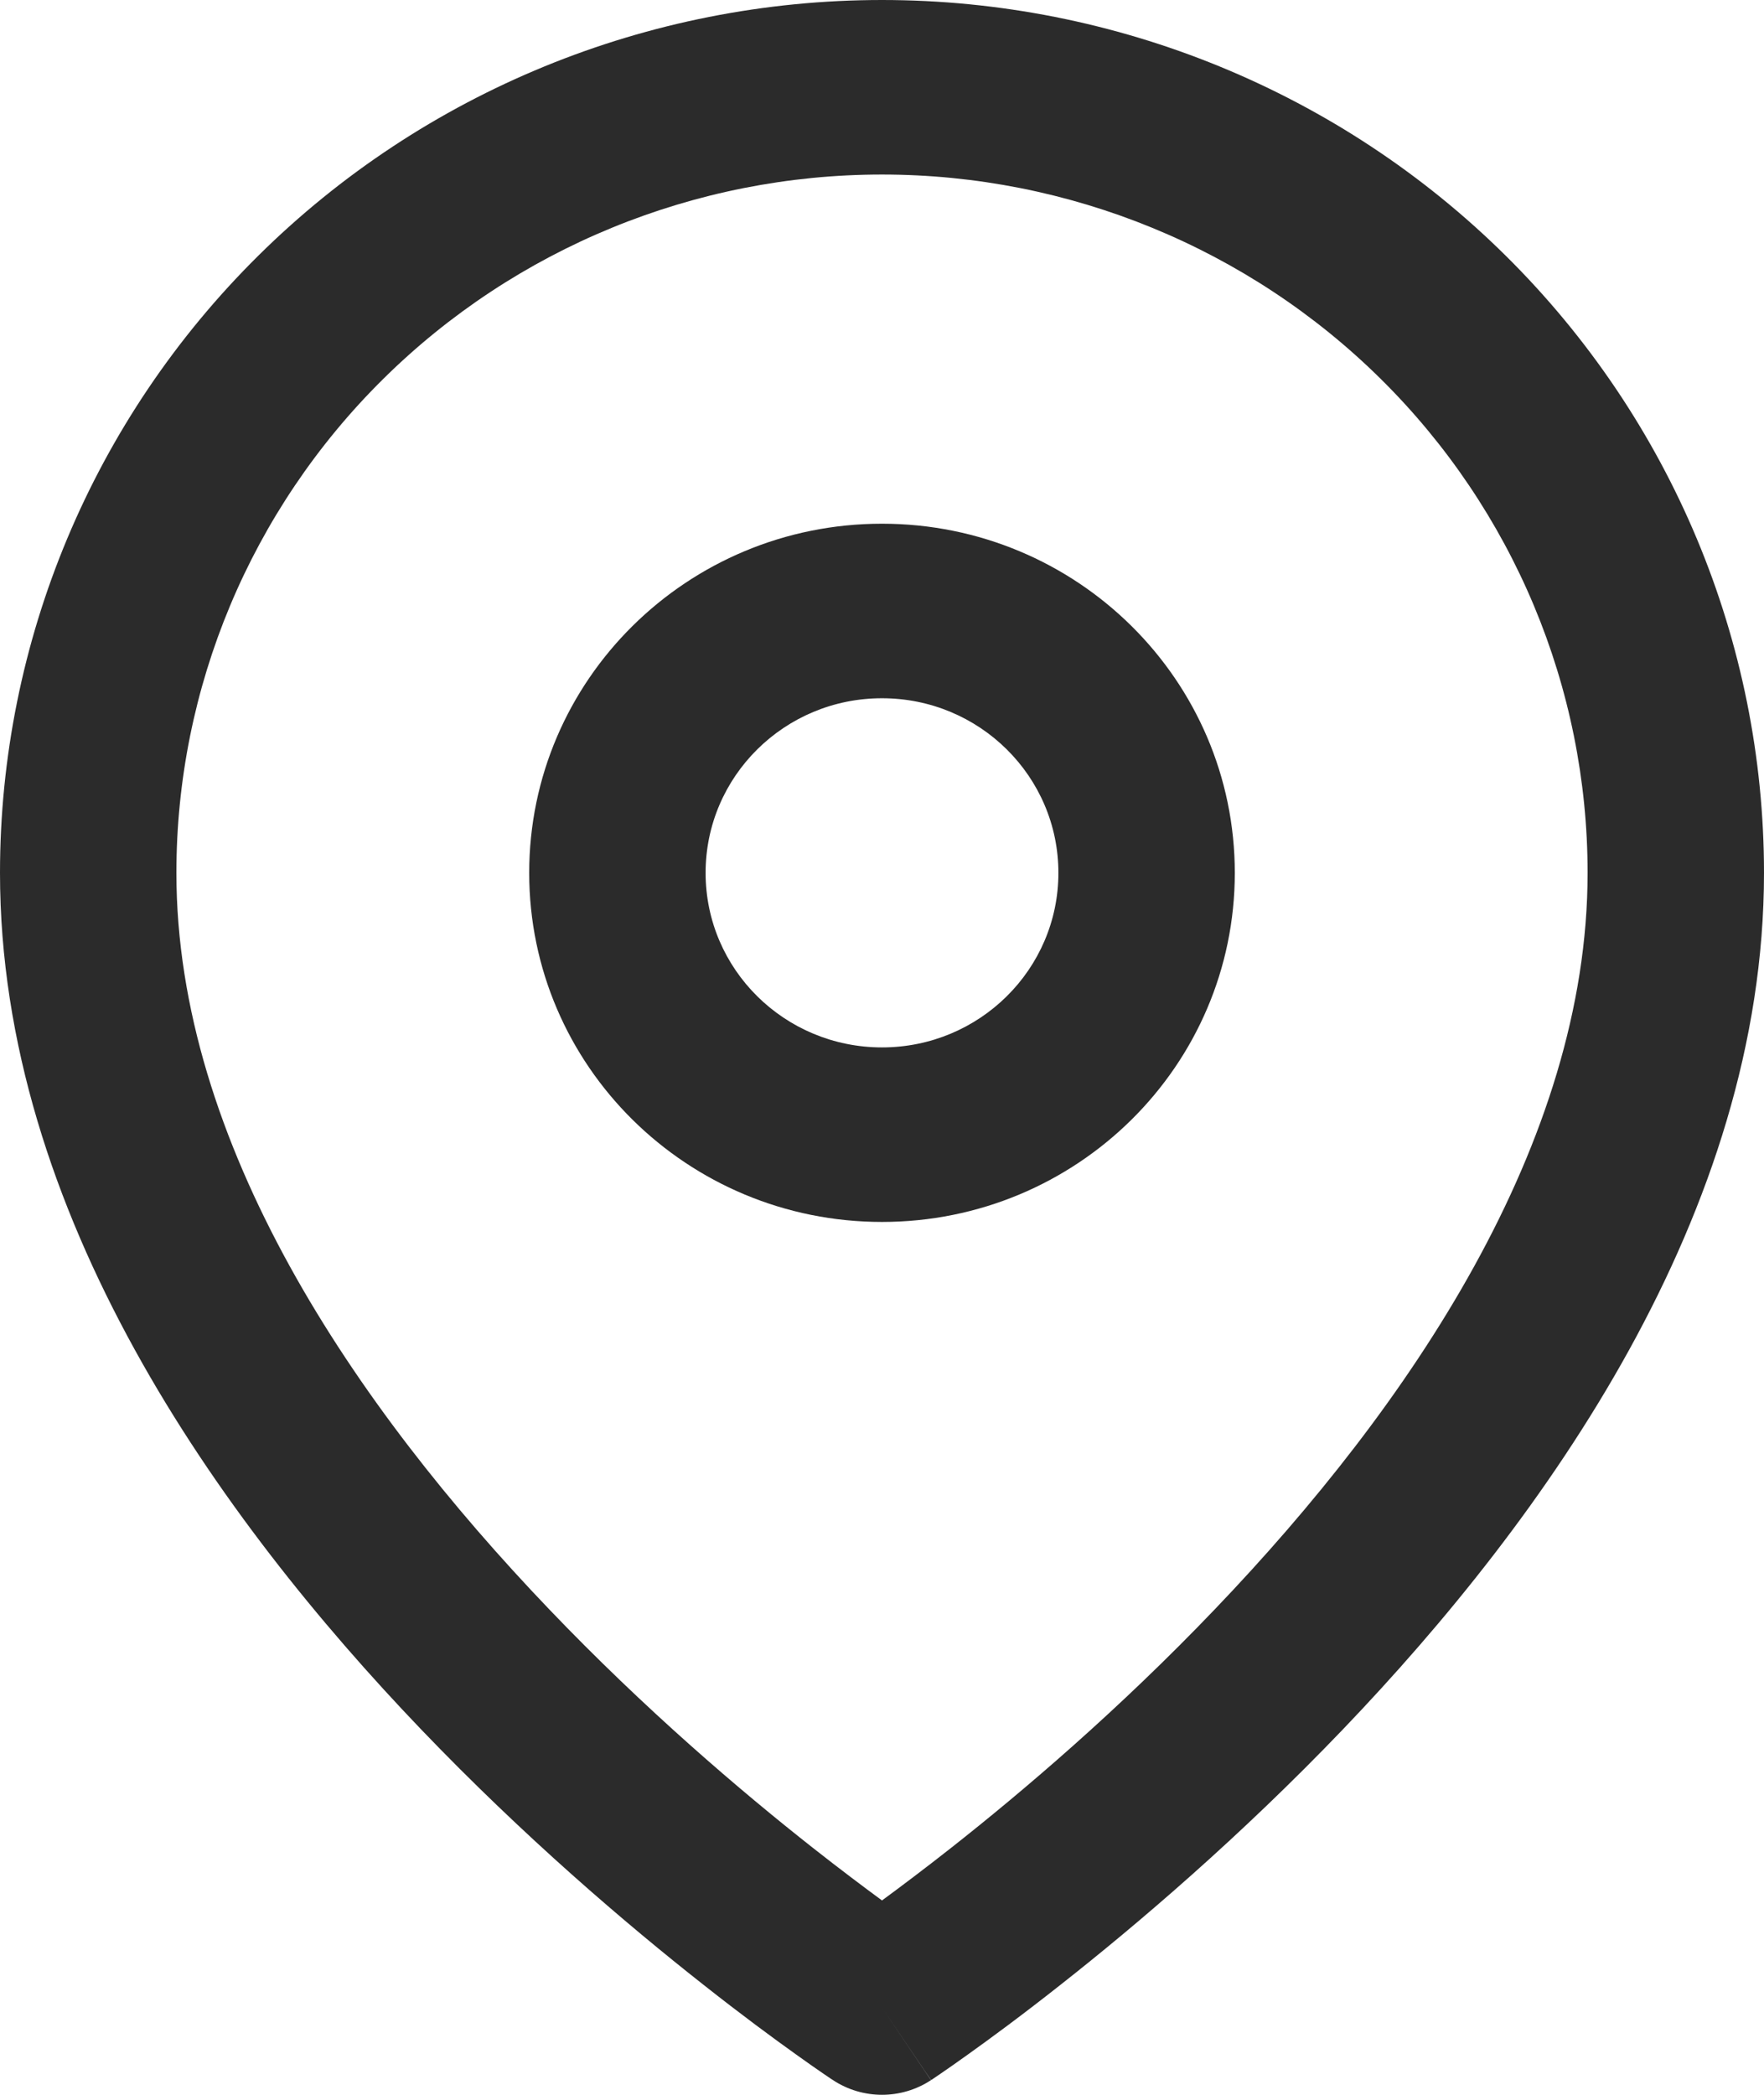 <svg width="16" height="19" viewBox="0 0 16 19" fill="none" xmlns="http://www.w3.org/2000/svg">
<path fill-rule="evenodd" clip-rule="evenodd" d="M8 1.583C6.303 1.583 4.675 2.251 3.475 3.438C2.274 4.626 1.6 6.237 1.6 7.917C1.6 10.369 3.213 12.749 4.981 14.596C5.848 15.503 6.719 16.245 7.373 16.76C7.617 16.952 7.83 17.112 8 17.237C8.17 17.112 8.383 16.952 8.627 16.76C9.281 16.245 10.152 15.503 11.019 14.596C12.787 12.749 14.4 10.369 14.4 7.917C14.4 6.237 13.726 4.626 12.525 3.438C11.325 2.251 9.697 1.583 8 1.583ZM8 18.209C7.556 18.867 7.556 18.867 7.556 18.867L7.554 18.865L7.548 18.862L7.53 18.85C7.514 18.839 7.492 18.824 7.464 18.805C7.407 18.766 7.325 18.709 7.222 18.635C7.016 18.488 6.725 18.274 6.377 17.999C5.681 17.451 4.752 16.659 3.819 15.685C1.987 13.772 0 11.006 0 7.917C4.76837e-08 5.817 0.843 3.803 2.343 2.319C3.843 0.834 5.878 0 8 0C10.122 0 12.157 0.834 13.657 2.319C15.157 3.803 16 5.817 16 7.917C16 11.006 14.013 13.772 12.181 15.685C11.248 16.659 10.319 17.451 9.623 17.999C9.275 18.274 8.984 18.488 8.778 18.635C8.675 18.709 8.593 18.766 8.536 18.805C8.508 18.824 8.486 18.839 8.47 18.85L8.452 18.862L8.446 18.865L8.445 18.866C8.445 18.866 8.444 18.867 8 18.209ZM8 18.209L8.444 18.867C8.175 19.044 7.825 19.044 7.556 18.867L8 18.209Z" fill="#2B2B2B"/>
<path fill-rule="evenodd" clip-rule="evenodd" d="M8 6.333C7.116 6.333 6.4 7.042 6.4 7.917C6.4 8.791 7.116 9.5 8 9.5C8.884 9.5 9.6 8.791 9.6 7.917C9.6 7.042 8.884 6.333 8 6.333ZM4.8 7.917C4.8 6.168 6.233 4.75 8 4.75C9.767 4.75 11.2 6.168 11.2 7.917C11.2 9.666 9.767 11.083 8 11.083C6.233 11.083 4.8 9.666 4.8 7.917Z" fill="#2B2B2B"/>
</svg>
